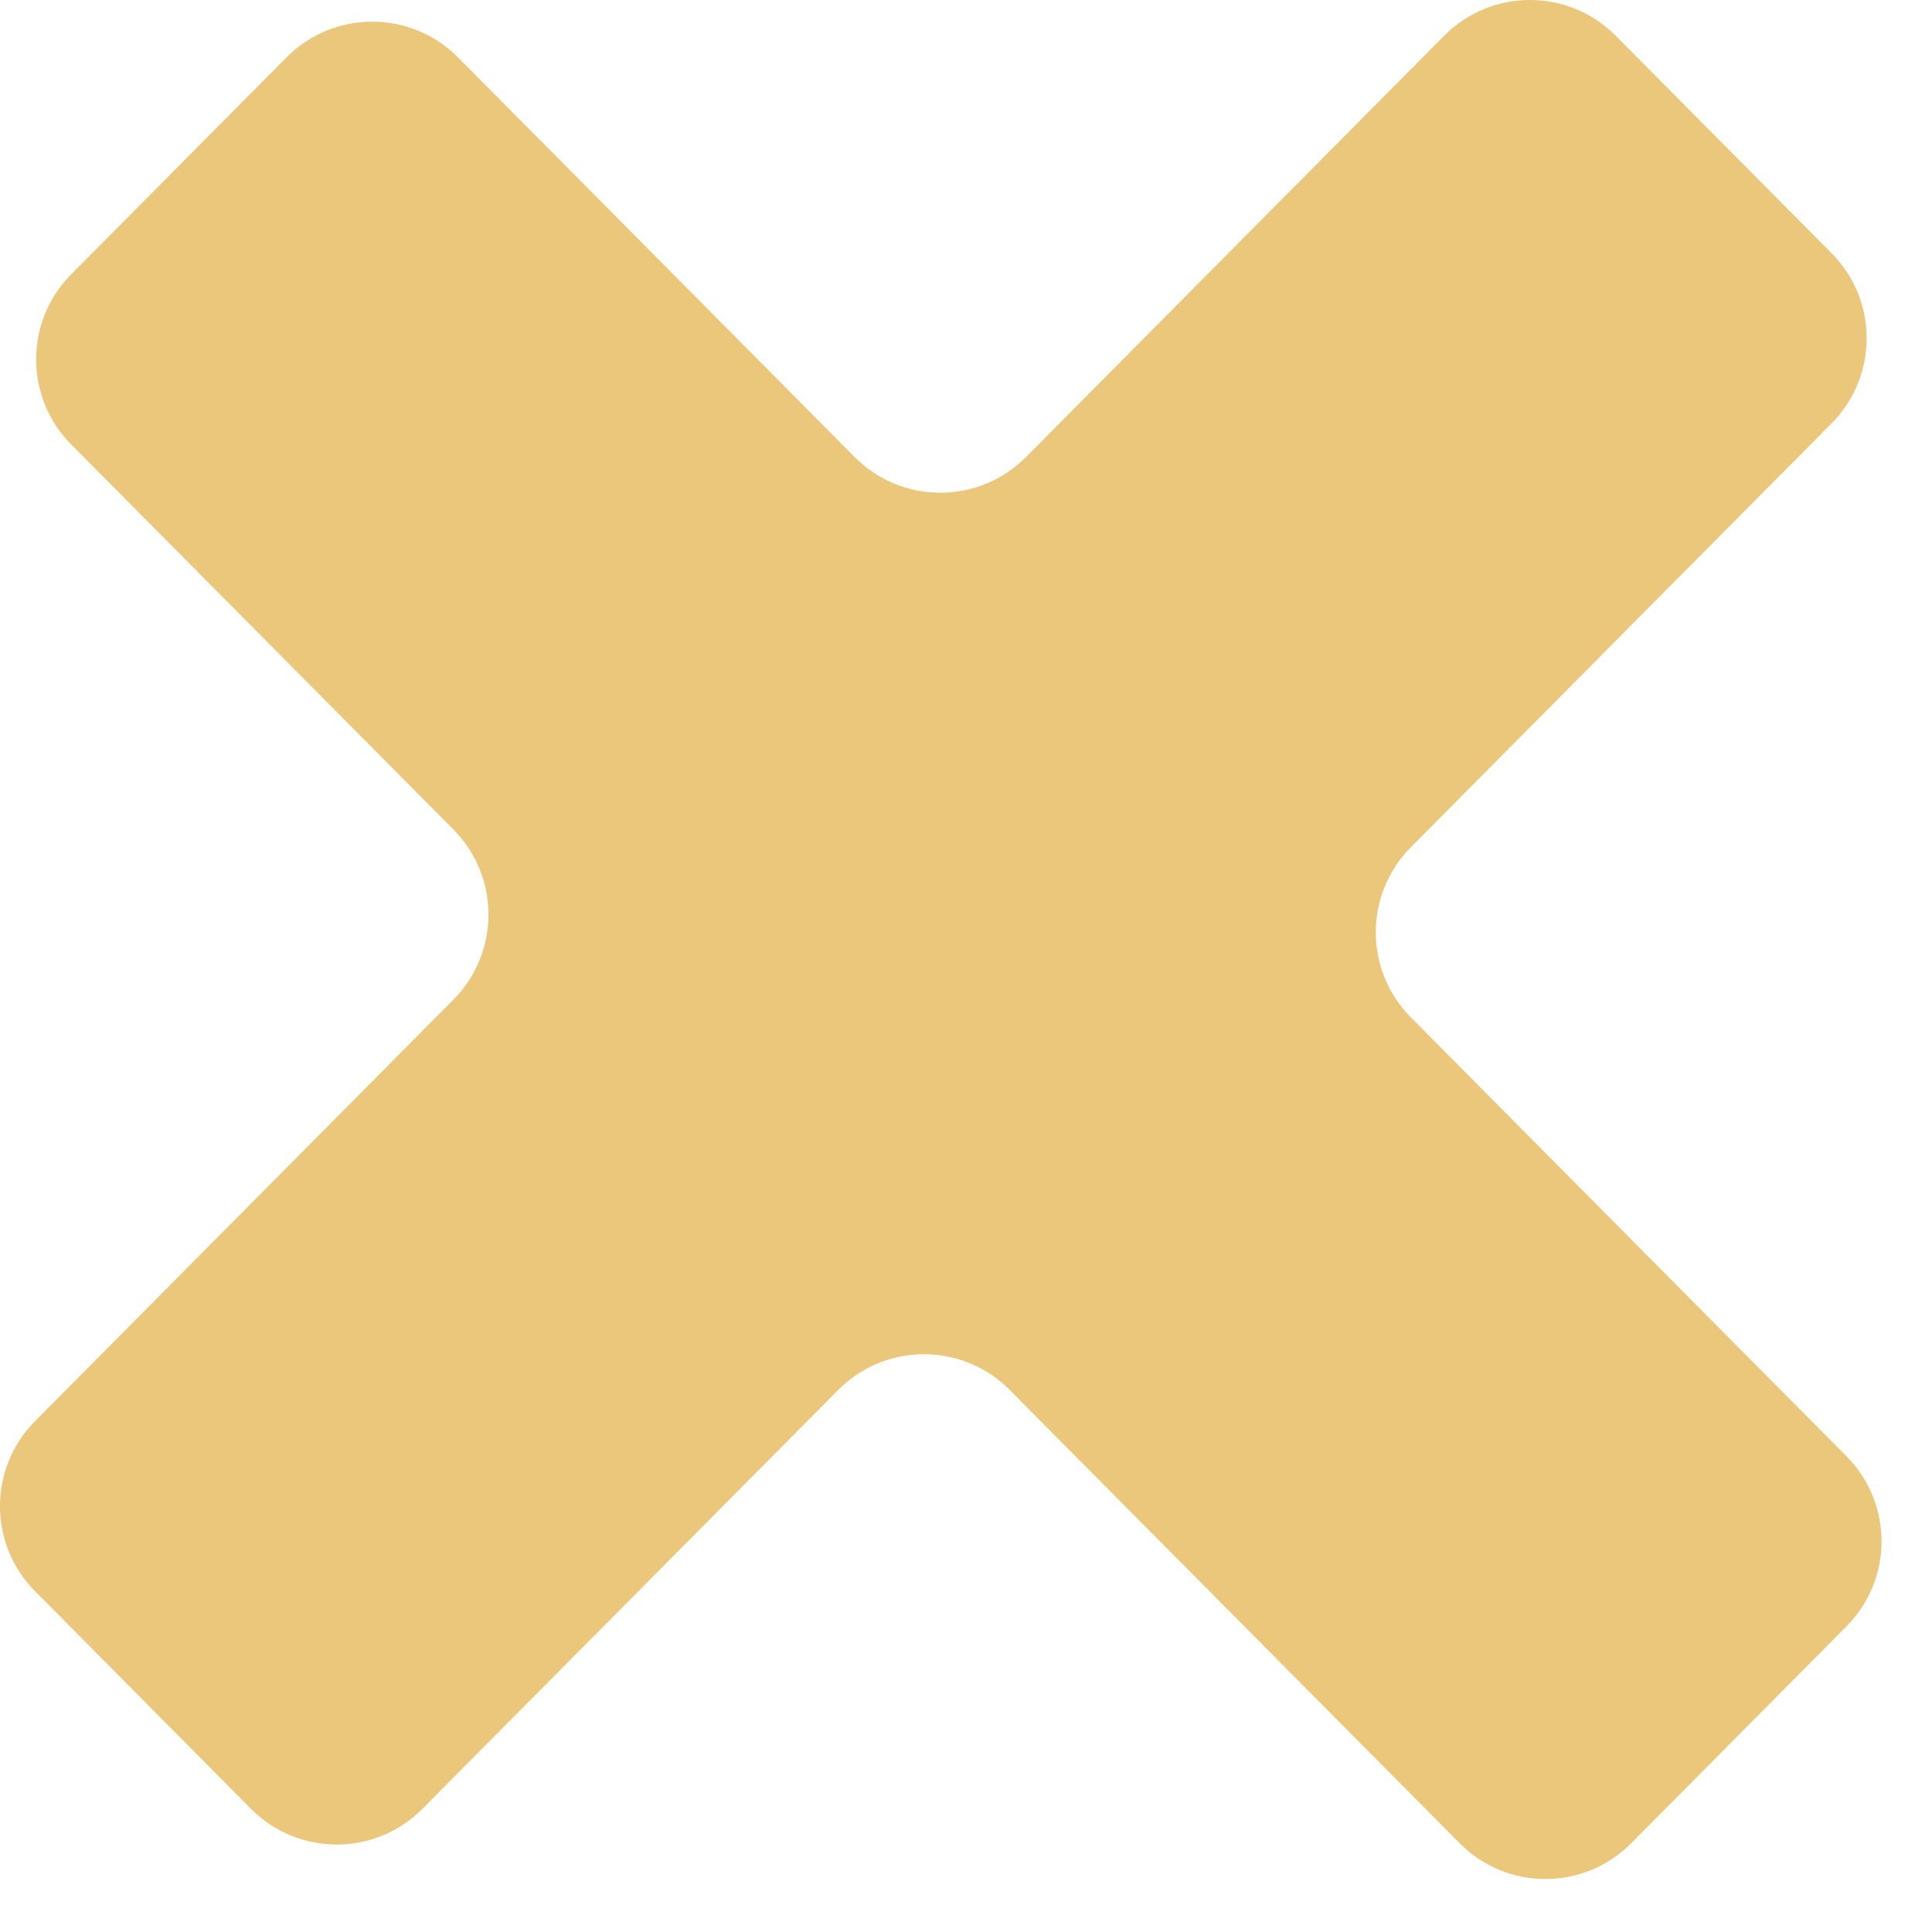 <svg width="32" height="32" viewBox="0 0 32 32" fill="none" xmlns="http://www.w3.org/2000/svg">
<path d="M30.337 7.012C31.111 6.232 31.111 4.974 30.337 4.194L26.76 0.591C25.978 -0.197 24.703 -0.197 23.921 0.591L16.994 7.57C16.212 8.358 14.937 8.358 14.155 7.57L7.585 0.95C6.803 0.162 5.528 0.162 4.746 0.95L1.179 4.544C0.405 5.323 0.405 6.582 1.179 7.361L7.51 13.739C8.284 14.519 8.284 15.777 7.51 16.557L0.581 23.538C-0.194 24.318 -0.194 25.576 0.581 26.356L4.157 29.96C4.94 30.748 6.214 30.748 6.996 29.96L13.884 23.021C14.666 22.233 15.941 22.233 16.723 23.021L24.178 30.531C24.96 31.319 26.234 31.319 27.017 30.531L30.583 26.938C31.358 26.158 31.358 24.9 30.583 24.12L23.368 16.851C22.594 16.071 22.594 14.813 23.368 14.033L30.337 7.012Z" fill="#EAC77B"/>
</svg>
